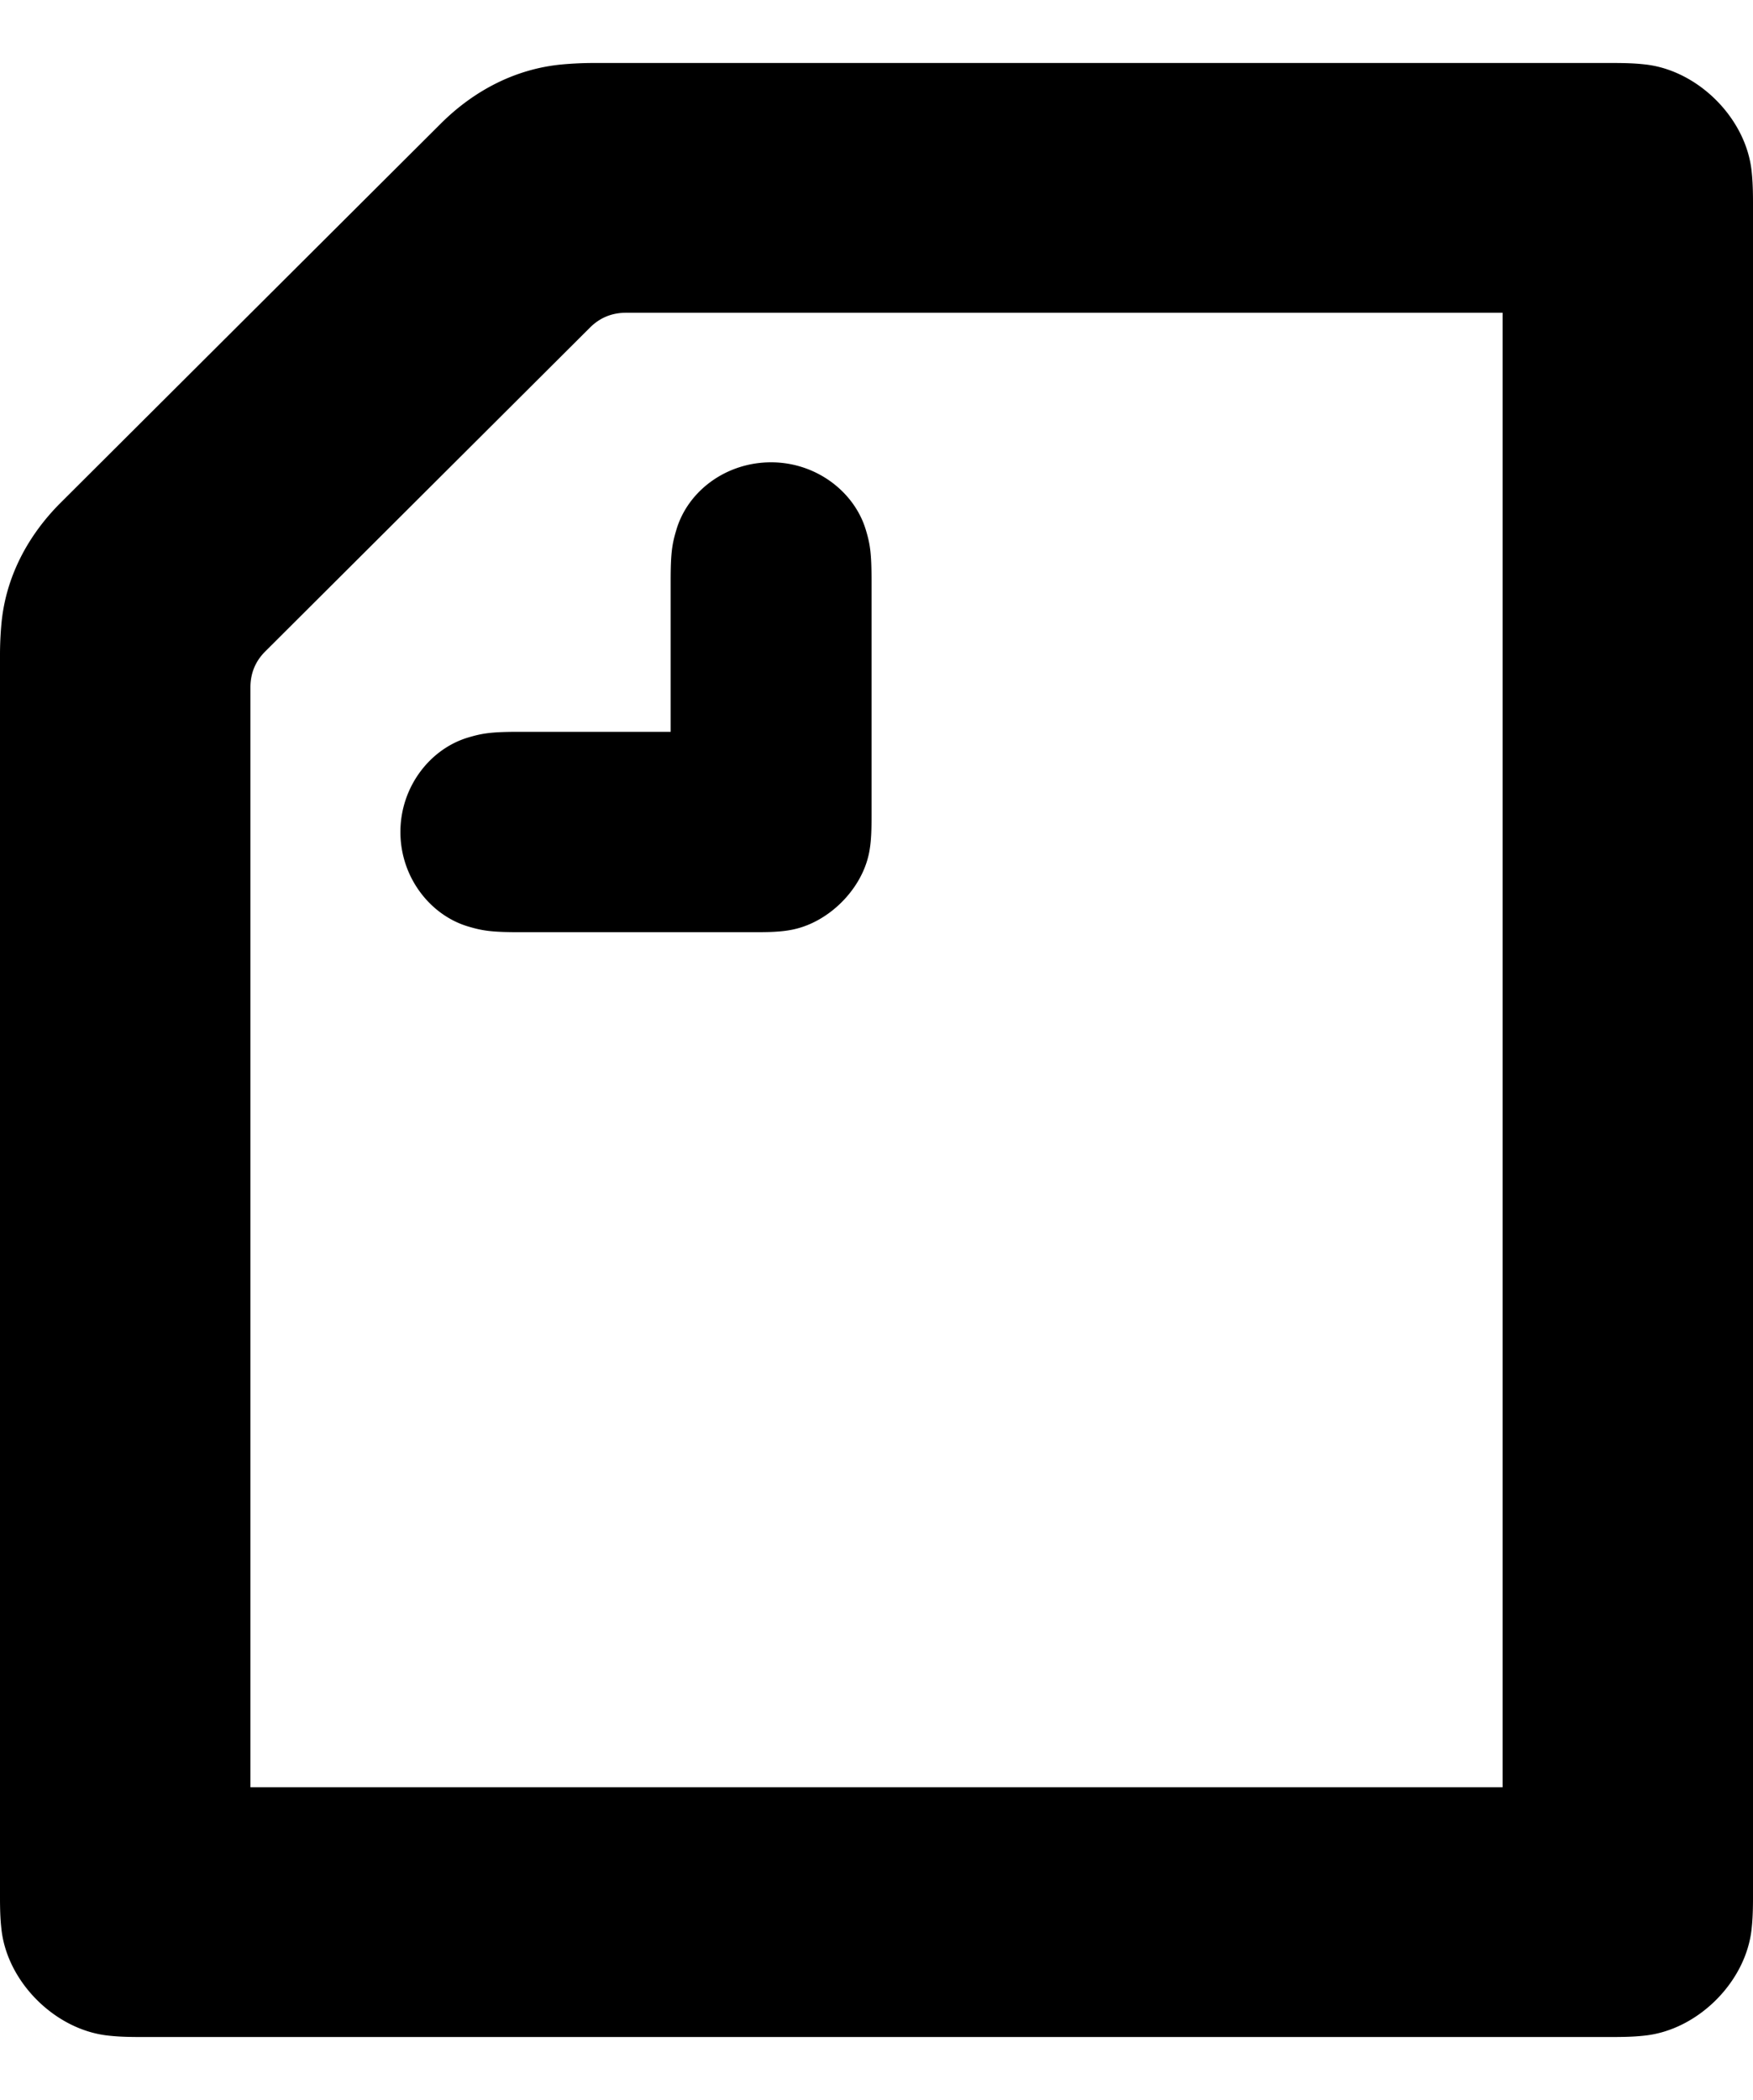 <svg xmlns="http://www.w3.org/2000/svg" width="167" height="200">
    <path d="M63.889 69.697V55.318c0-2.62.135-3.494.539-4.838 1.078-3.695 4.718-6.45 9.03-6.45 4.313 0 7.952 2.822 9.03 6.45.405 1.344.54 2.218.54 4.838v22.173c0 1.344 0 2.687-.27 3.897-.74 3.359-3.773 6.384-7.143 7.122-1.213.269-2.561.269-3.91.269H49.468c-2.628 0-3.505-.135-4.853-.538-3.64-1.075-6.47-4.703-6.47-9.003s2.83-7.929 6.47-9.004c1.348-.403 2.225-.537 4.853-.537h14.422Zm79.254 100.518H23.857V65.465c0-1.345.472-2.487 1.416-3.428l30.933-30.841c.943-.94 2.089-1.41 3.437-1.41h83.5v140.43Zm13.546-164.08c-.606-.068-1.415-.135-2.965-.135h-97.25c-1.076 0-2.154.067-2.896.134-4.449.403-8.425 2.486-11.592 5.644L5.796 47.86C2.628 51.019.538 54.982.135 59.417A32.893 32.893 0 0 0 0 62.305v118.458c0 1.546.067 2.353.136 2.957.538 5.04 5.12 9.607 10.175 10.145.607.068 1.415.135 2.965.135h140.448c1.55 0 2.359-.067 2.965-.135 5.055-.538 9.637-5.106 10.177-10.145.066-.604.134-1.411.134-2.957V19.237c0-1.546-.068-2.353-.134-2.957-.54-5.04-5.122-9.608-10.177-10.146Z"/>
</svg>
